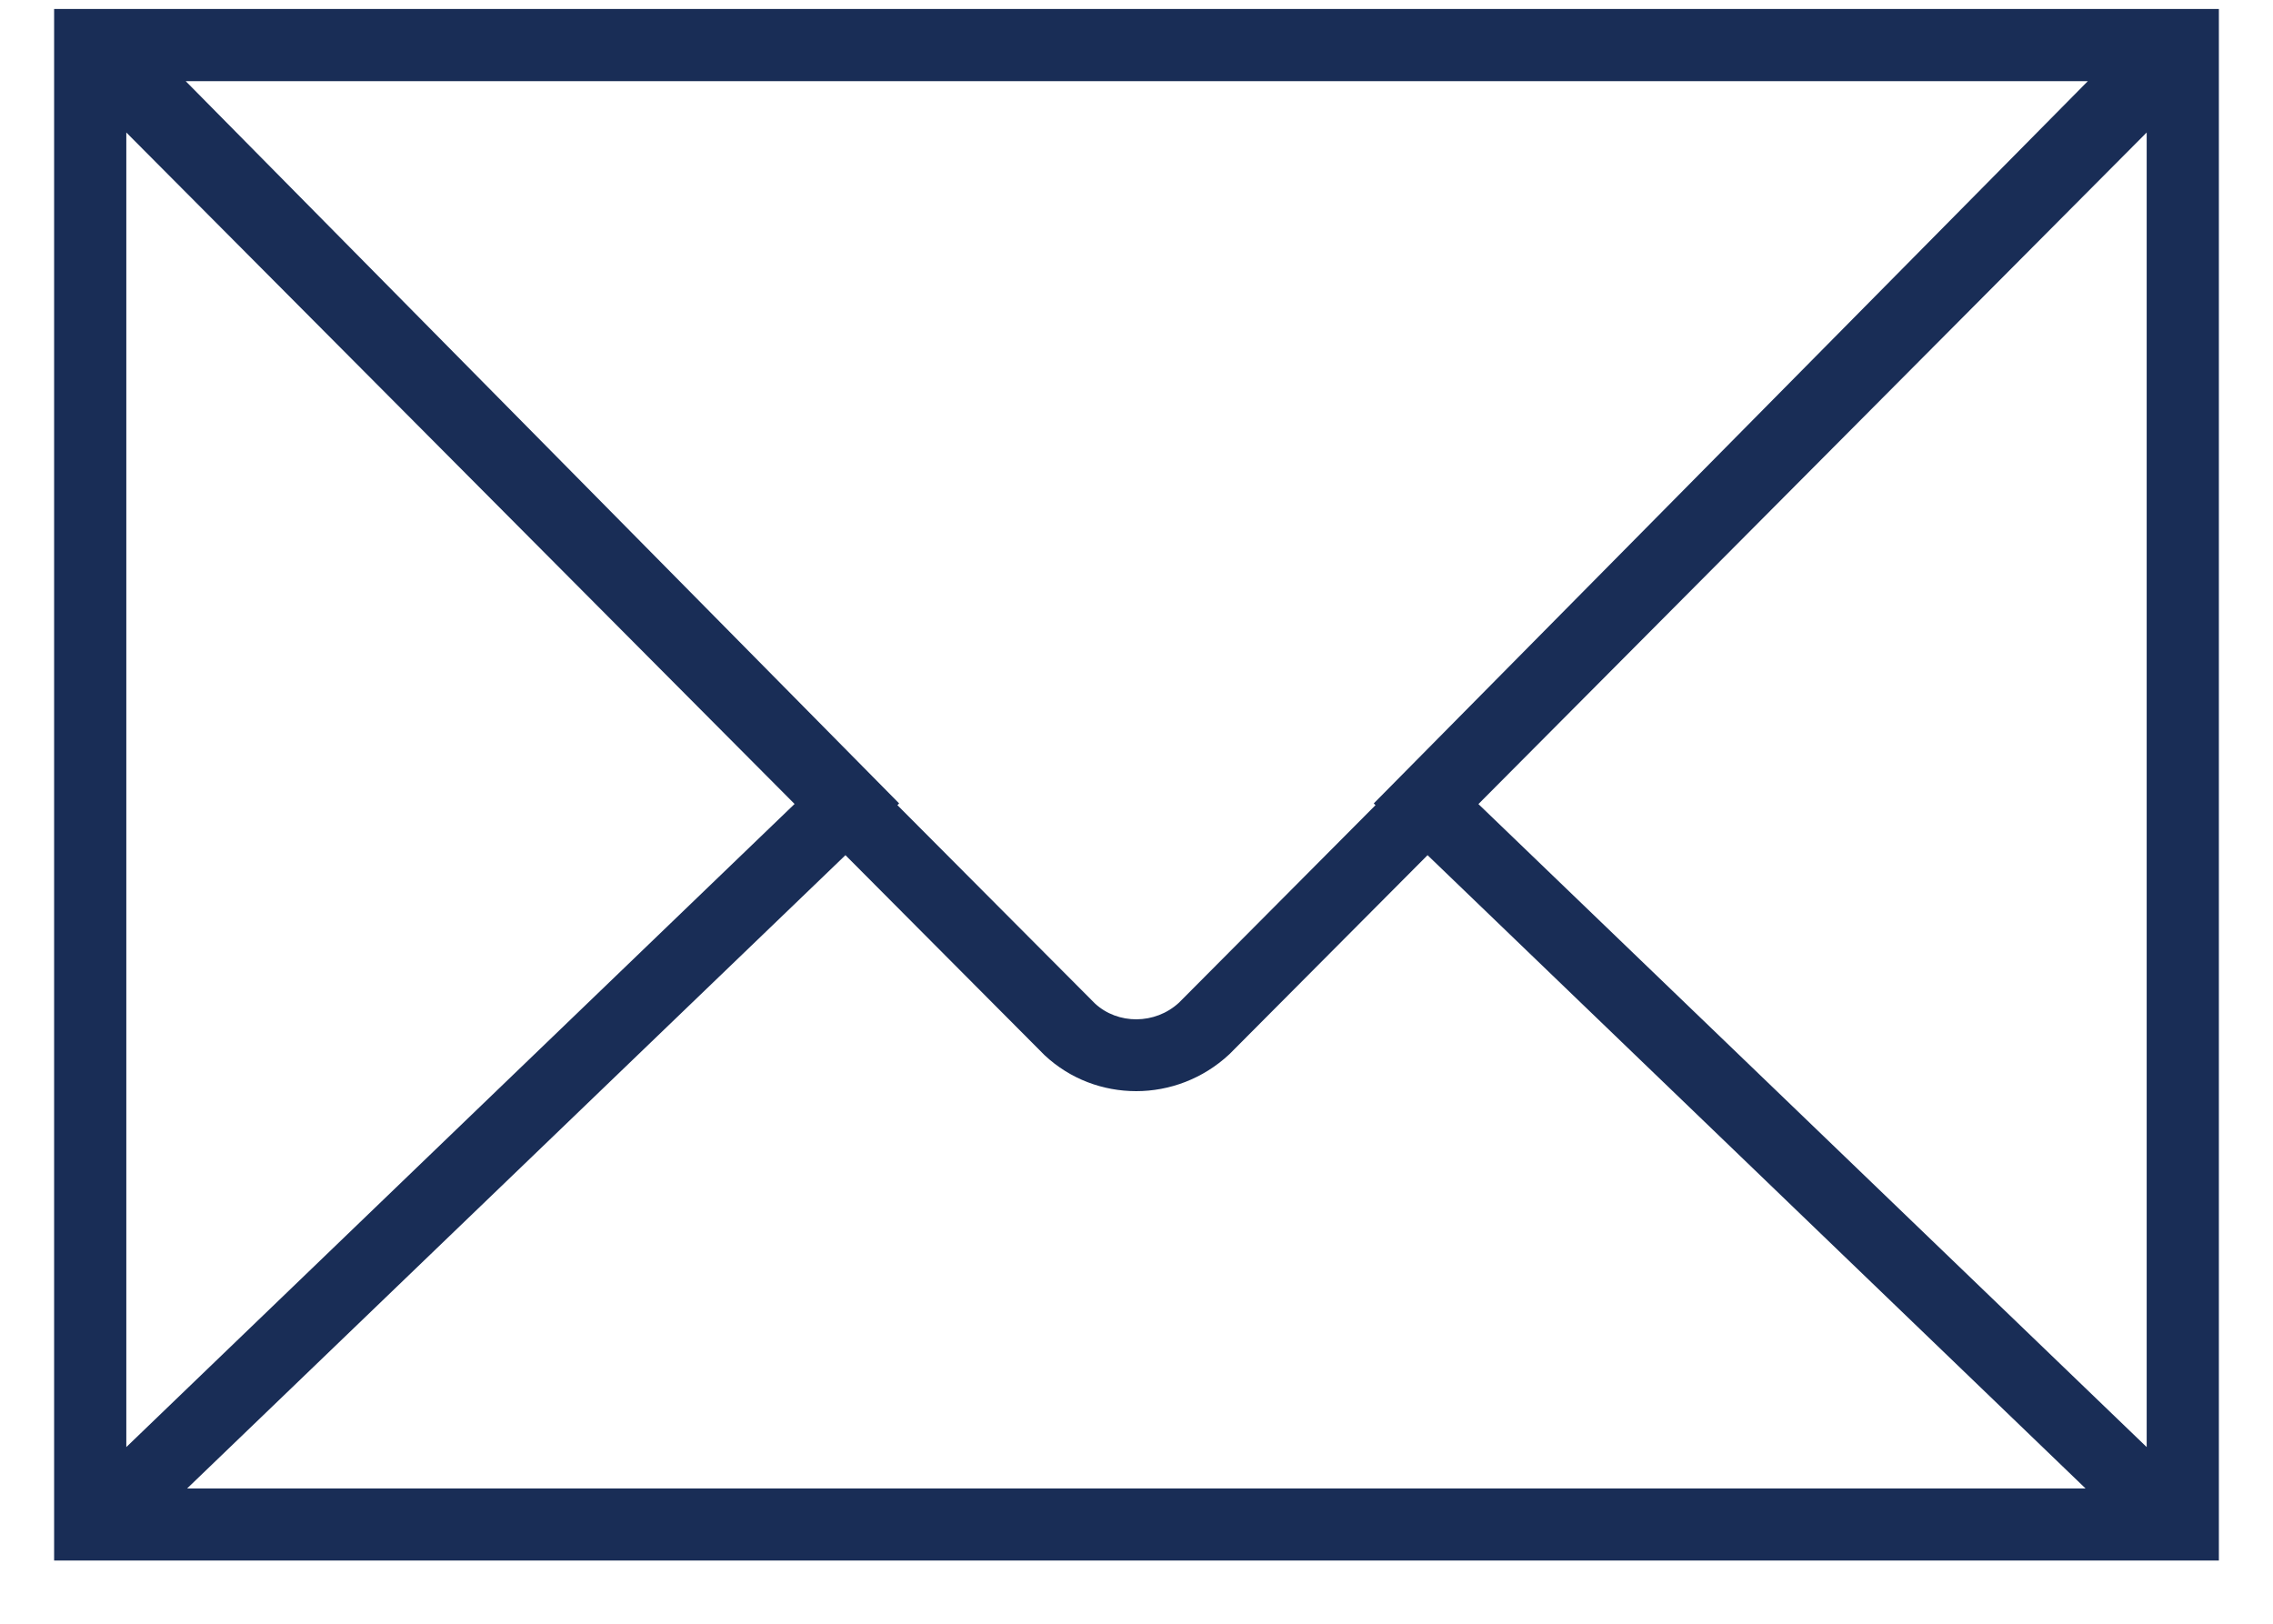 <?xml version="1.0" encoding="UTF-8"?>
<svg width="21px" height="15px" viewBox="0 0 21 15" version="1.1" xmlns="http://www.w3.org/2000/svg" xmlns:xlink="http://www.w3.org/1999/xlink">
    <title>Icons/message</title>
    <g id="Design-System" stroke="none" stroke-width="1" fill="none" fill-rule="evenodd">
        <g id="Artboard" transform="translate(-398, -309)" fill="#192D56">
            <g id="Icons/message" transform="translate(398.5, 309.083)">
                <path d="M0,0 L0,0.764 L0,13.57 L0,14.333 L20,14.333 L20,13.57 L20,0.764 L20,0 L0,0 Z M12.208,7.355 L10.393,9.179 C10.172,9.384 9.827,9.383 9.616,9.187 L7.791,7.355 L7.807,7.339 L1.216,0.667 L18.789,0.667 L12.192,7.339 L12.208,7.355 Z M6.841,7.344 L0.667,13.285 L0.667,1.141 L6.841,7.344 Z M7.311,7.817 L9.152,9.666 C9.389,9.887 9.692,9.997 9.997,9.997 C10.304,9.997 10.613,9.884 10.857,9.657 L12.689,7.817 L18.768,13.667 L1.229,13.667 L7.311,7.817 Z M13.159,7.345 L19.333,1.141 L19.333,13.285 L13.159,7.345 Z" id="Shape"></path>
            </g>
        </g>
    </g>
</svg>